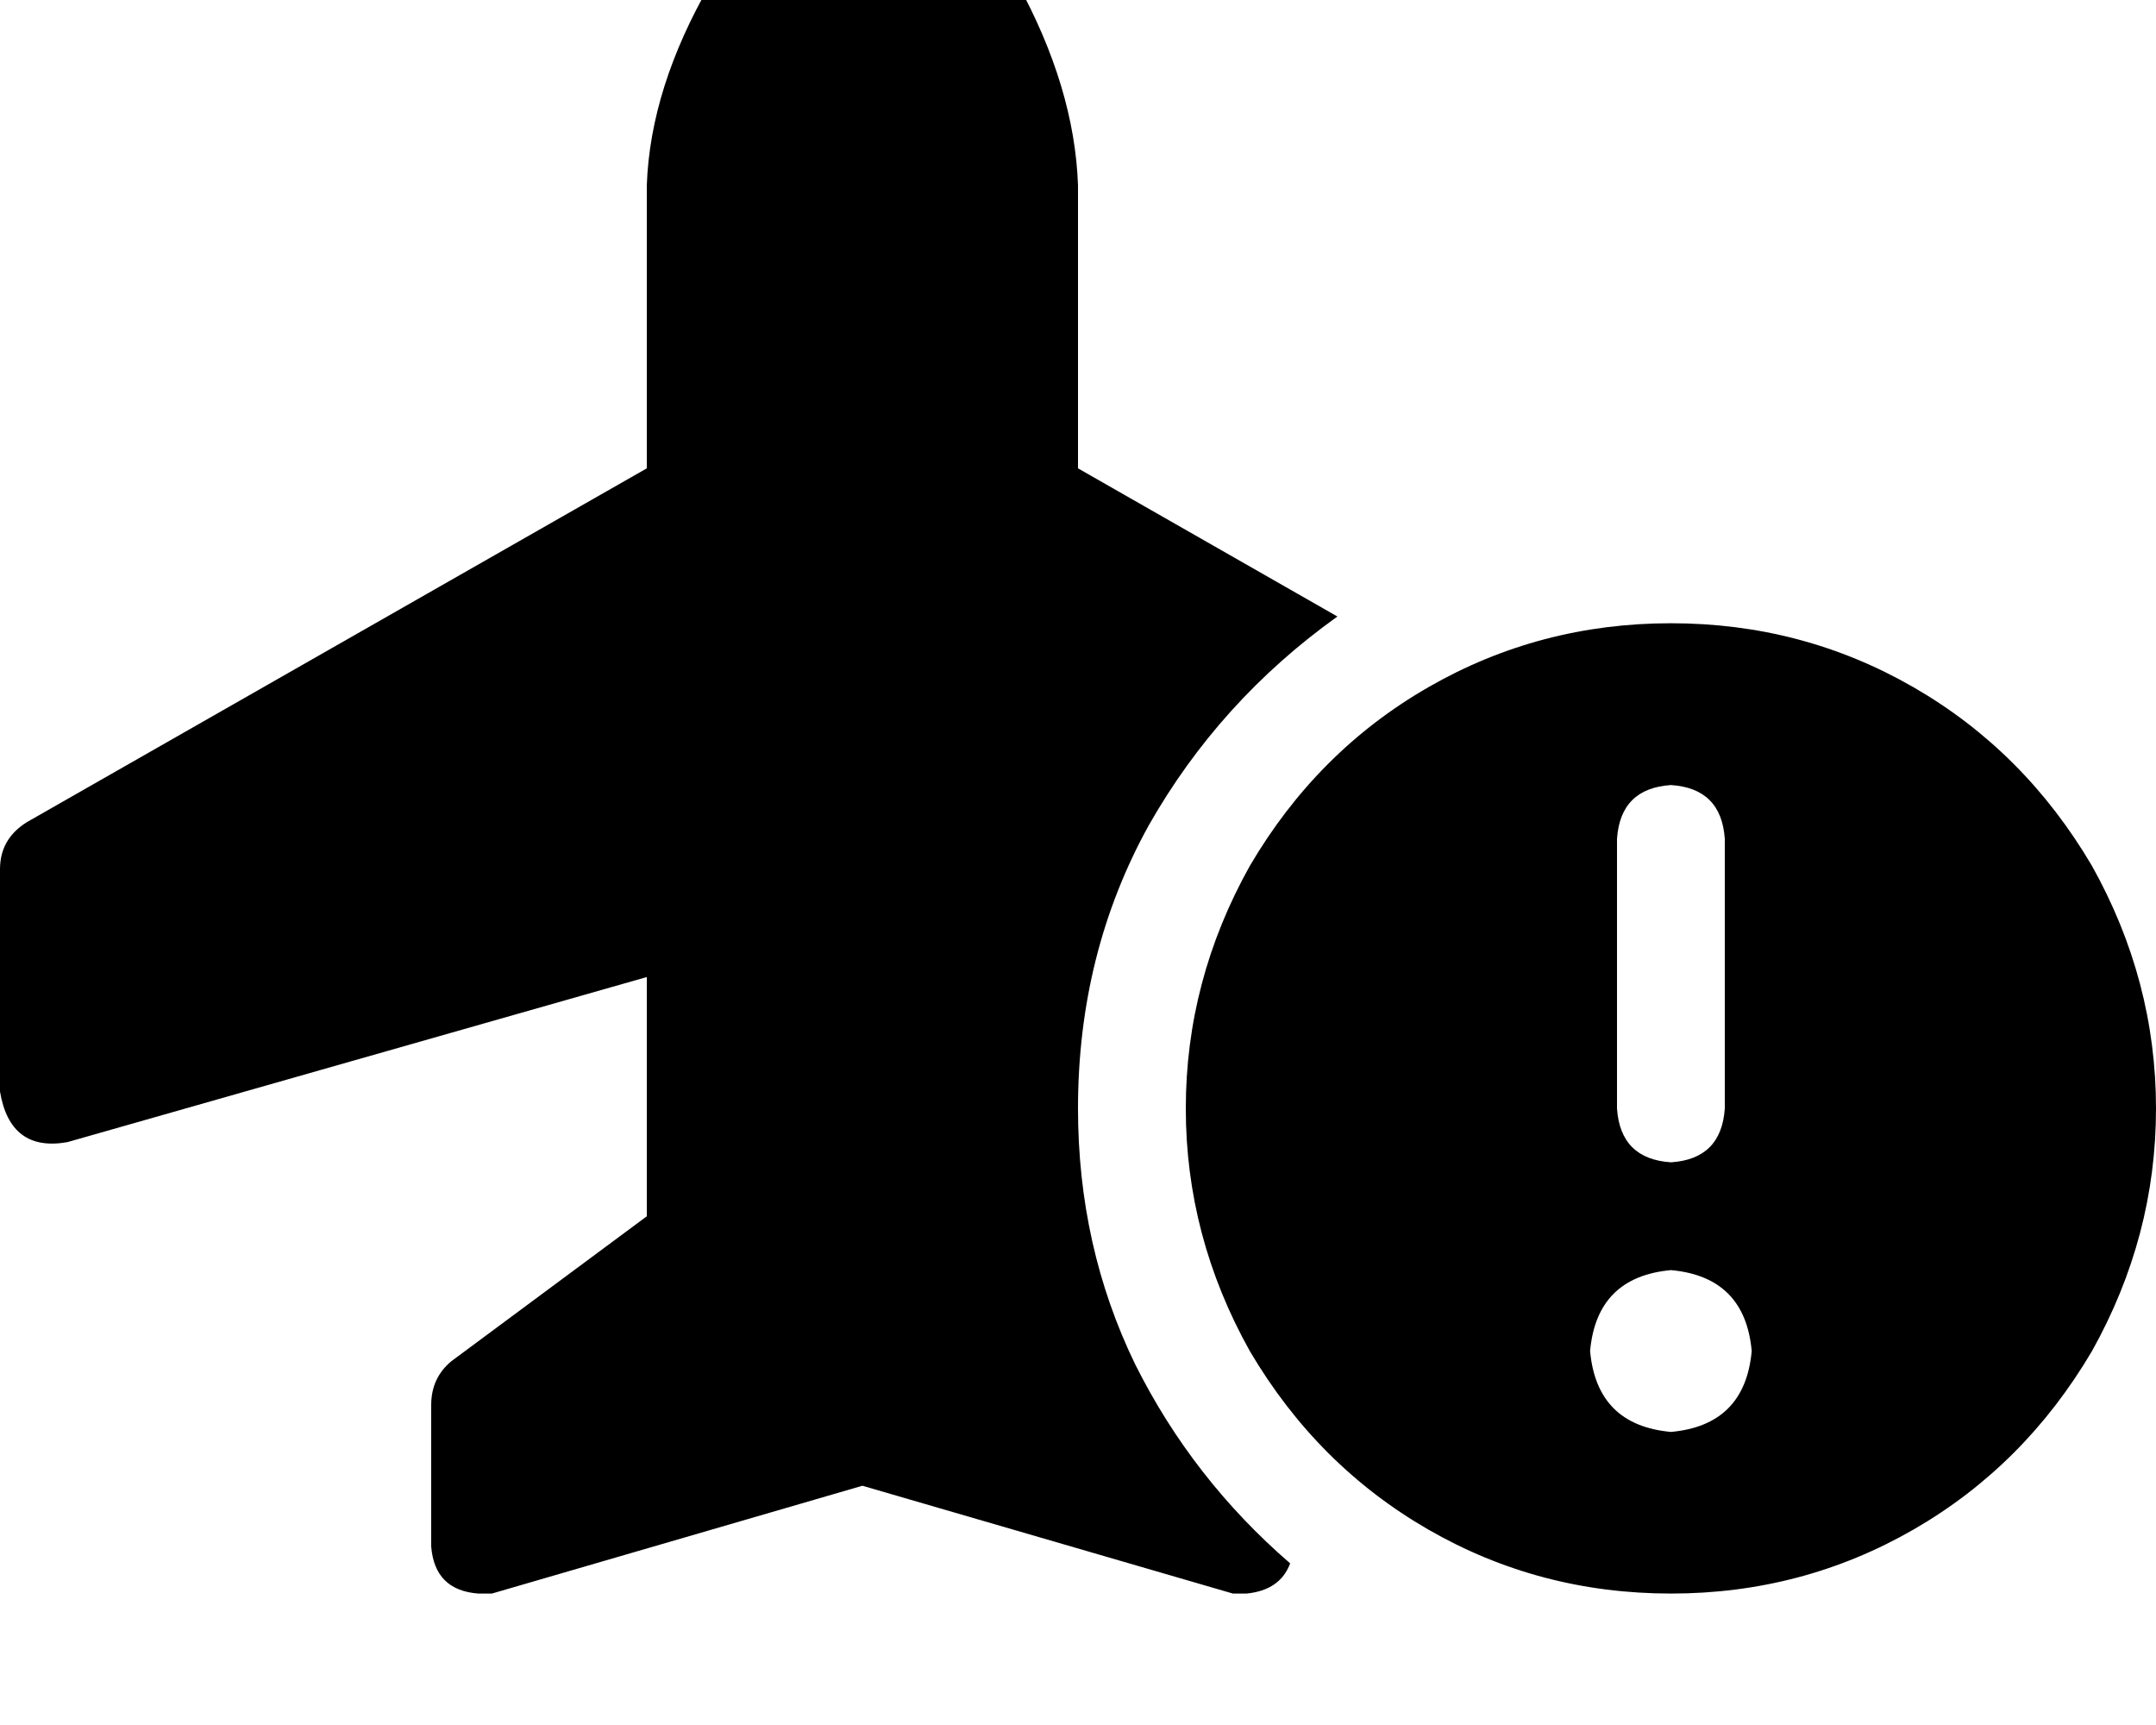 <svg height="1000" width="1250" xmlns="http://www.w3.org/2000/svg"><path d="M500 -76.2q-52.7 5.9 -87.9 66.4Q377 50.8 375 107.4v164.1L15.6 476.6Q0 486.3 0 503.9v128.9q5.9 35.2 39.1 29.3L375 566.4v138.7l-113.3 84Q250 798.8 250 814.5v82q2 25.4 27.3 27.3h7.9L500 861.3l214.8 62.5h7.9q19.5 -1.9 25.3 -17.5Q691.4 857.4 658.2 791 625 722.7 625 642.6q0 -89.9 41 -164.1 41 -72.2 109.4 -121.1L625 271.5V107.4Q623 50.8 589.8 -9.8 554.7 -70.3 500 -76.2zm468.8 1000q76.1 0 140.6 -37.1 64.4 -37.1 103.5 -103.5Q1250 716.8 1250 642.6T1212.9 502q-39.1 -66.5 -103.5 -103.6T968.8 361.3t-140.7 37.1T724.6 502q-37.1 66.4 -37.1 140.6t37.1 140.6q39.1 66.4 103.5 103.5t140.7 37.1zm0 -187.5q42.9 3.9 46.8 46.9 -3.9 43 -46.8 46.9 -43 -3.9 -46.9 -46.9 3.9 -43 46.9 -46.9zm0 -281.2q29.2 1.9 31.2 31.2v156.3q-2 29.3 -31.2 31.2 -29.3 -1.9 -31.3 -31.2V486.3q2 -29.3 31.3 -31.2z"/></svg>